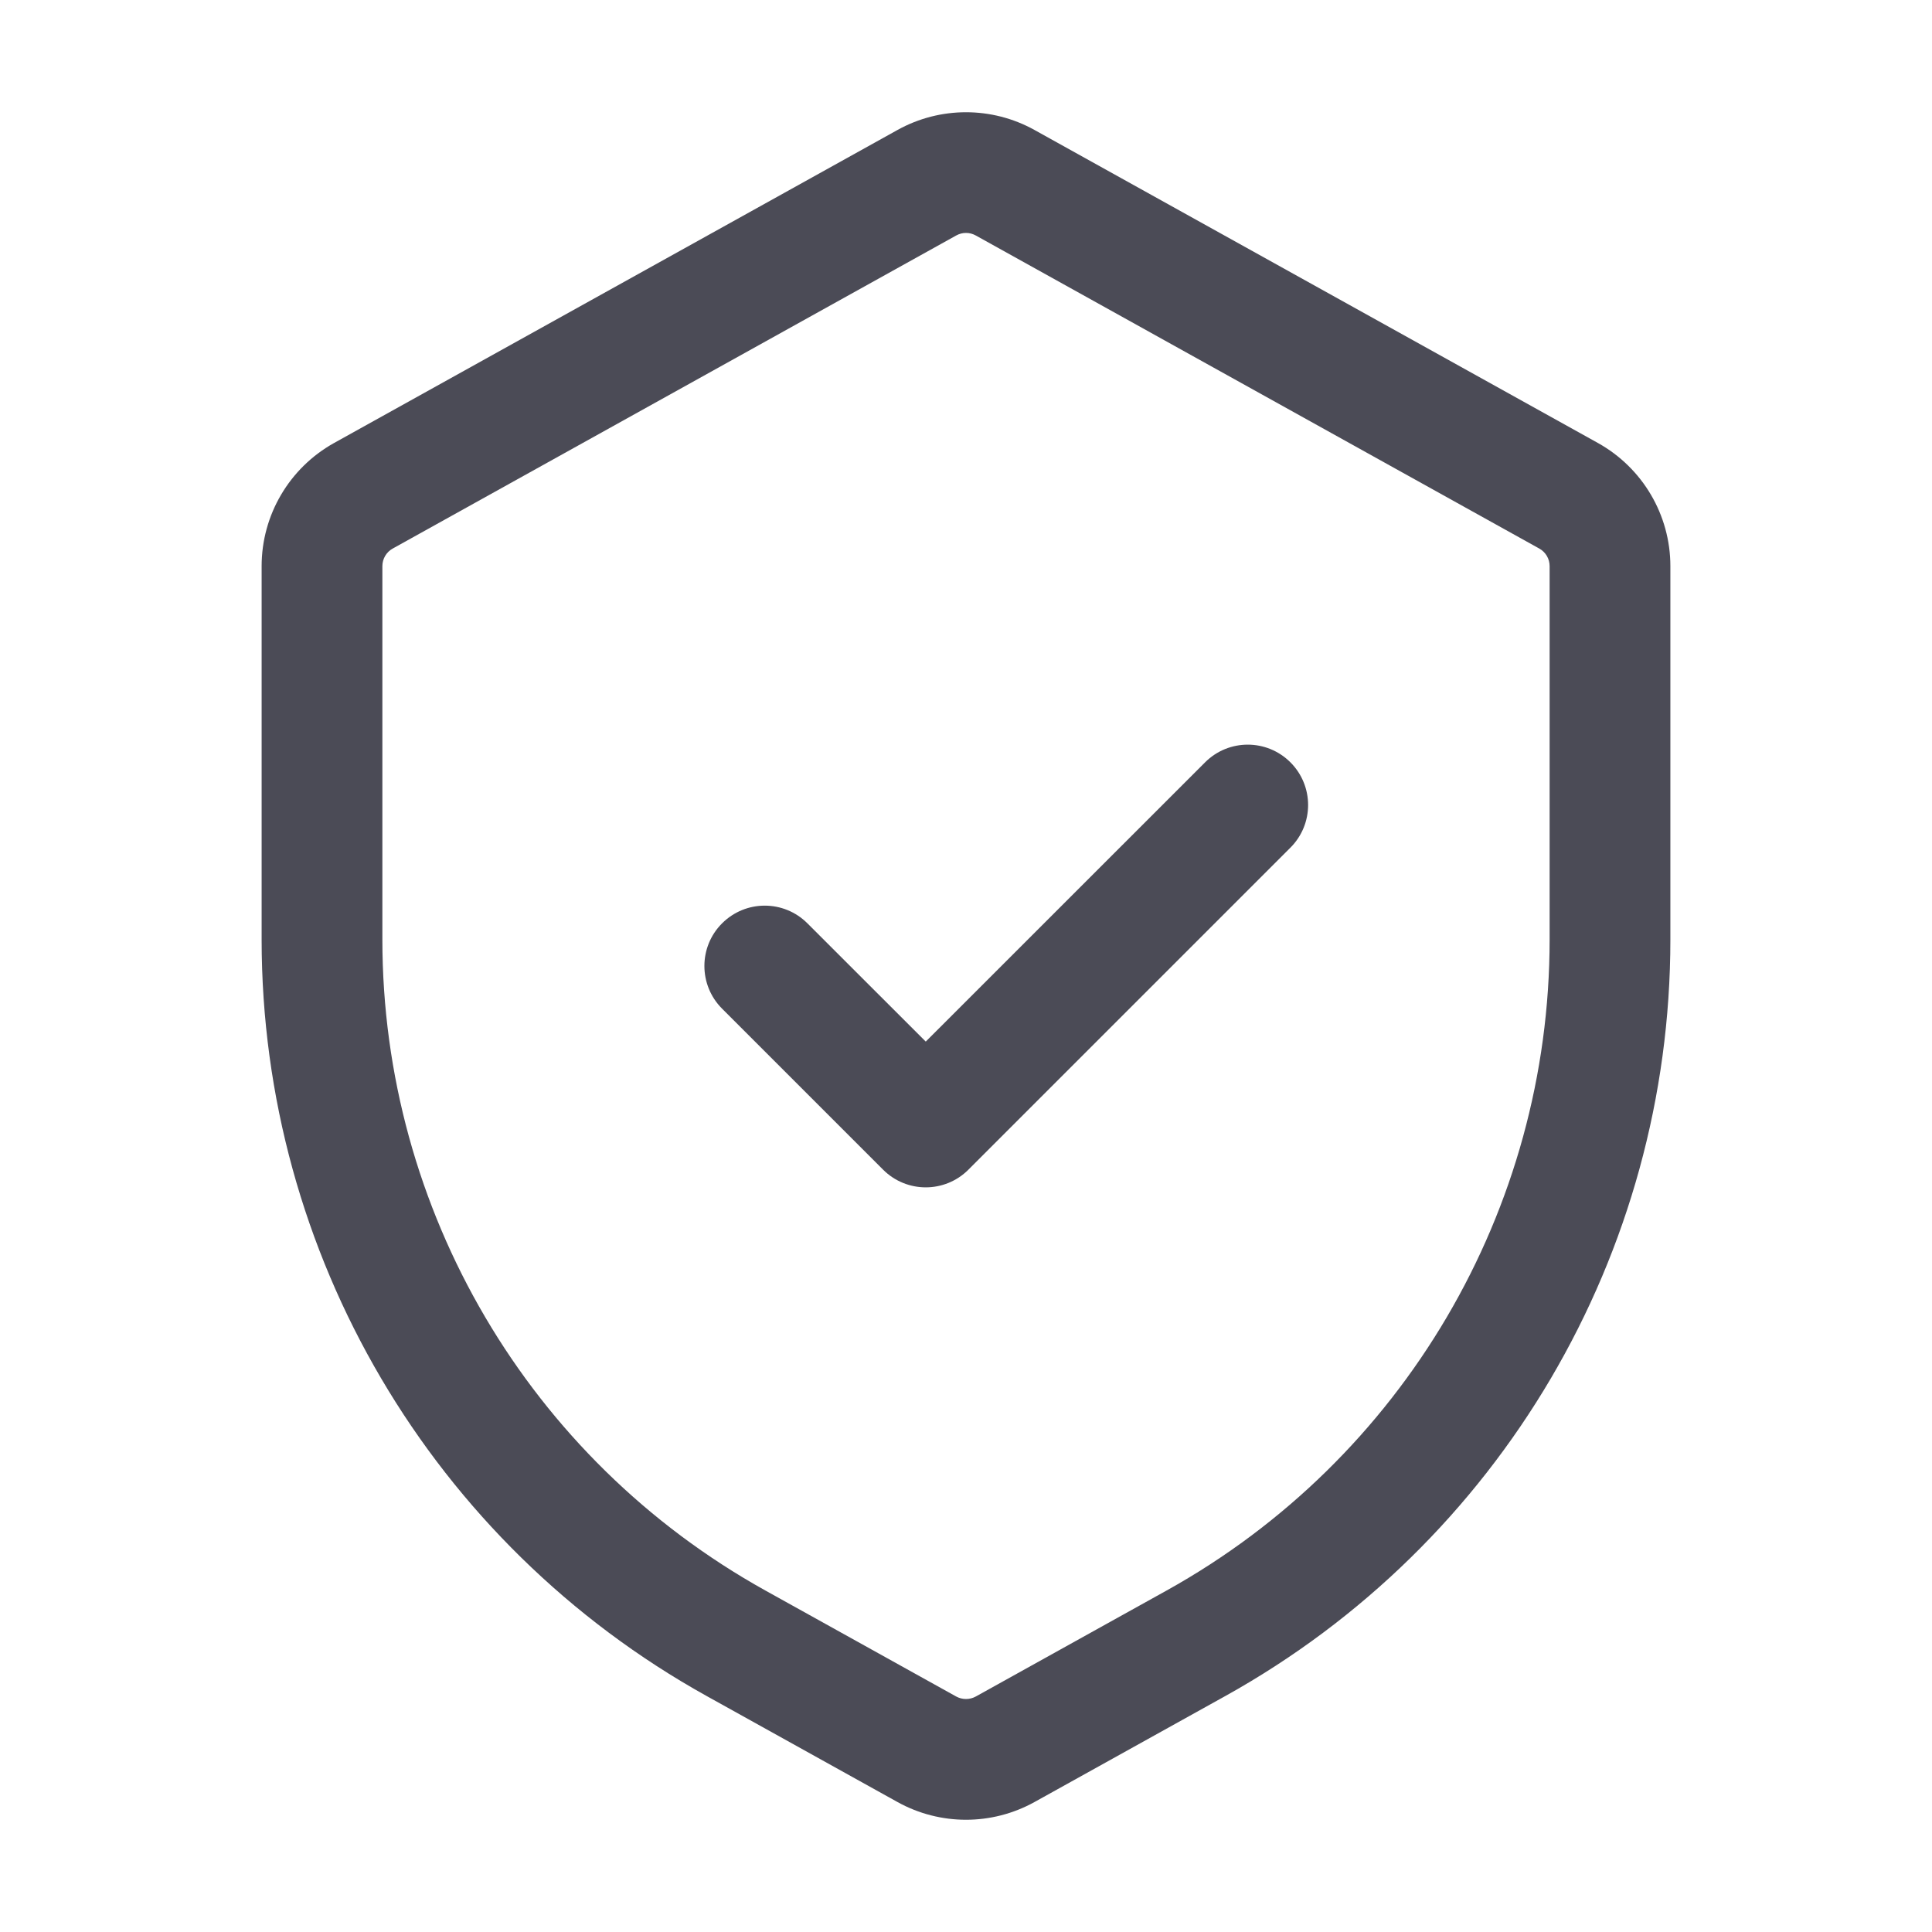 <svg xmlns="http://www.w3.org/2000/svg" width="24" height="24" fill="none" viewBox="0 0 24 24"><path fill="#333340" fill-opacity=".88" d="M8.97 12.53L10.97 14.53C11.263 14.823 11.737 14.823 12.03 14.53L16.03 10.53C16.323 10.237 16.323 9.763 16.03 9.47C15.737 9.177 15.263 9.177 14.97 9.47L11.5 12.939L10.03 11.47C9.737 11.177 9.263 11.177 8.97 11.47C8.677 11.762 8.677 12.237 8.97 12.53Z"/><path fill="#333340" fill-opacity=".88" fill-rule="evenodd" d="M12.85 1.614C12.321 1.321 11.679 1.321 11.15 1.614L4.15 5.503C3.595 5.812 3.25 6.397 3.25 7.033L3.25 11.671C3.25 15.576 5.367 19.173 8.779 21.069L11.15 22.386C11.679 22.679 12.321 22.679 12.85 22.386L15.221 21.069C18.633 19.173 20.75 15.576 20.75 11.671L20.75 7.033C20.75 6.397 20.405 5.812 19.85 5.503L12.85 1.614ZM11.879 2.925C11.954 2.883 12.046 2.883 12.121 2.925L19.121 6.814C19.201 6.858 19.25 6.942 19.25 7.033L19.25 11.671C19.25 15.031 17.429 18.126 14.492 19.758L12.121 21.075C12.046 21.116 11.954 21.116 11.879 21.075L9.508 19.758C6.571 18.126 4.75 15.031 4.75 11.671L4.75 7.033C4.75 6.942 4.799 6.858 4.879 6.814L11.879 2.925Z" clip-rule="evenodd"/></svg>